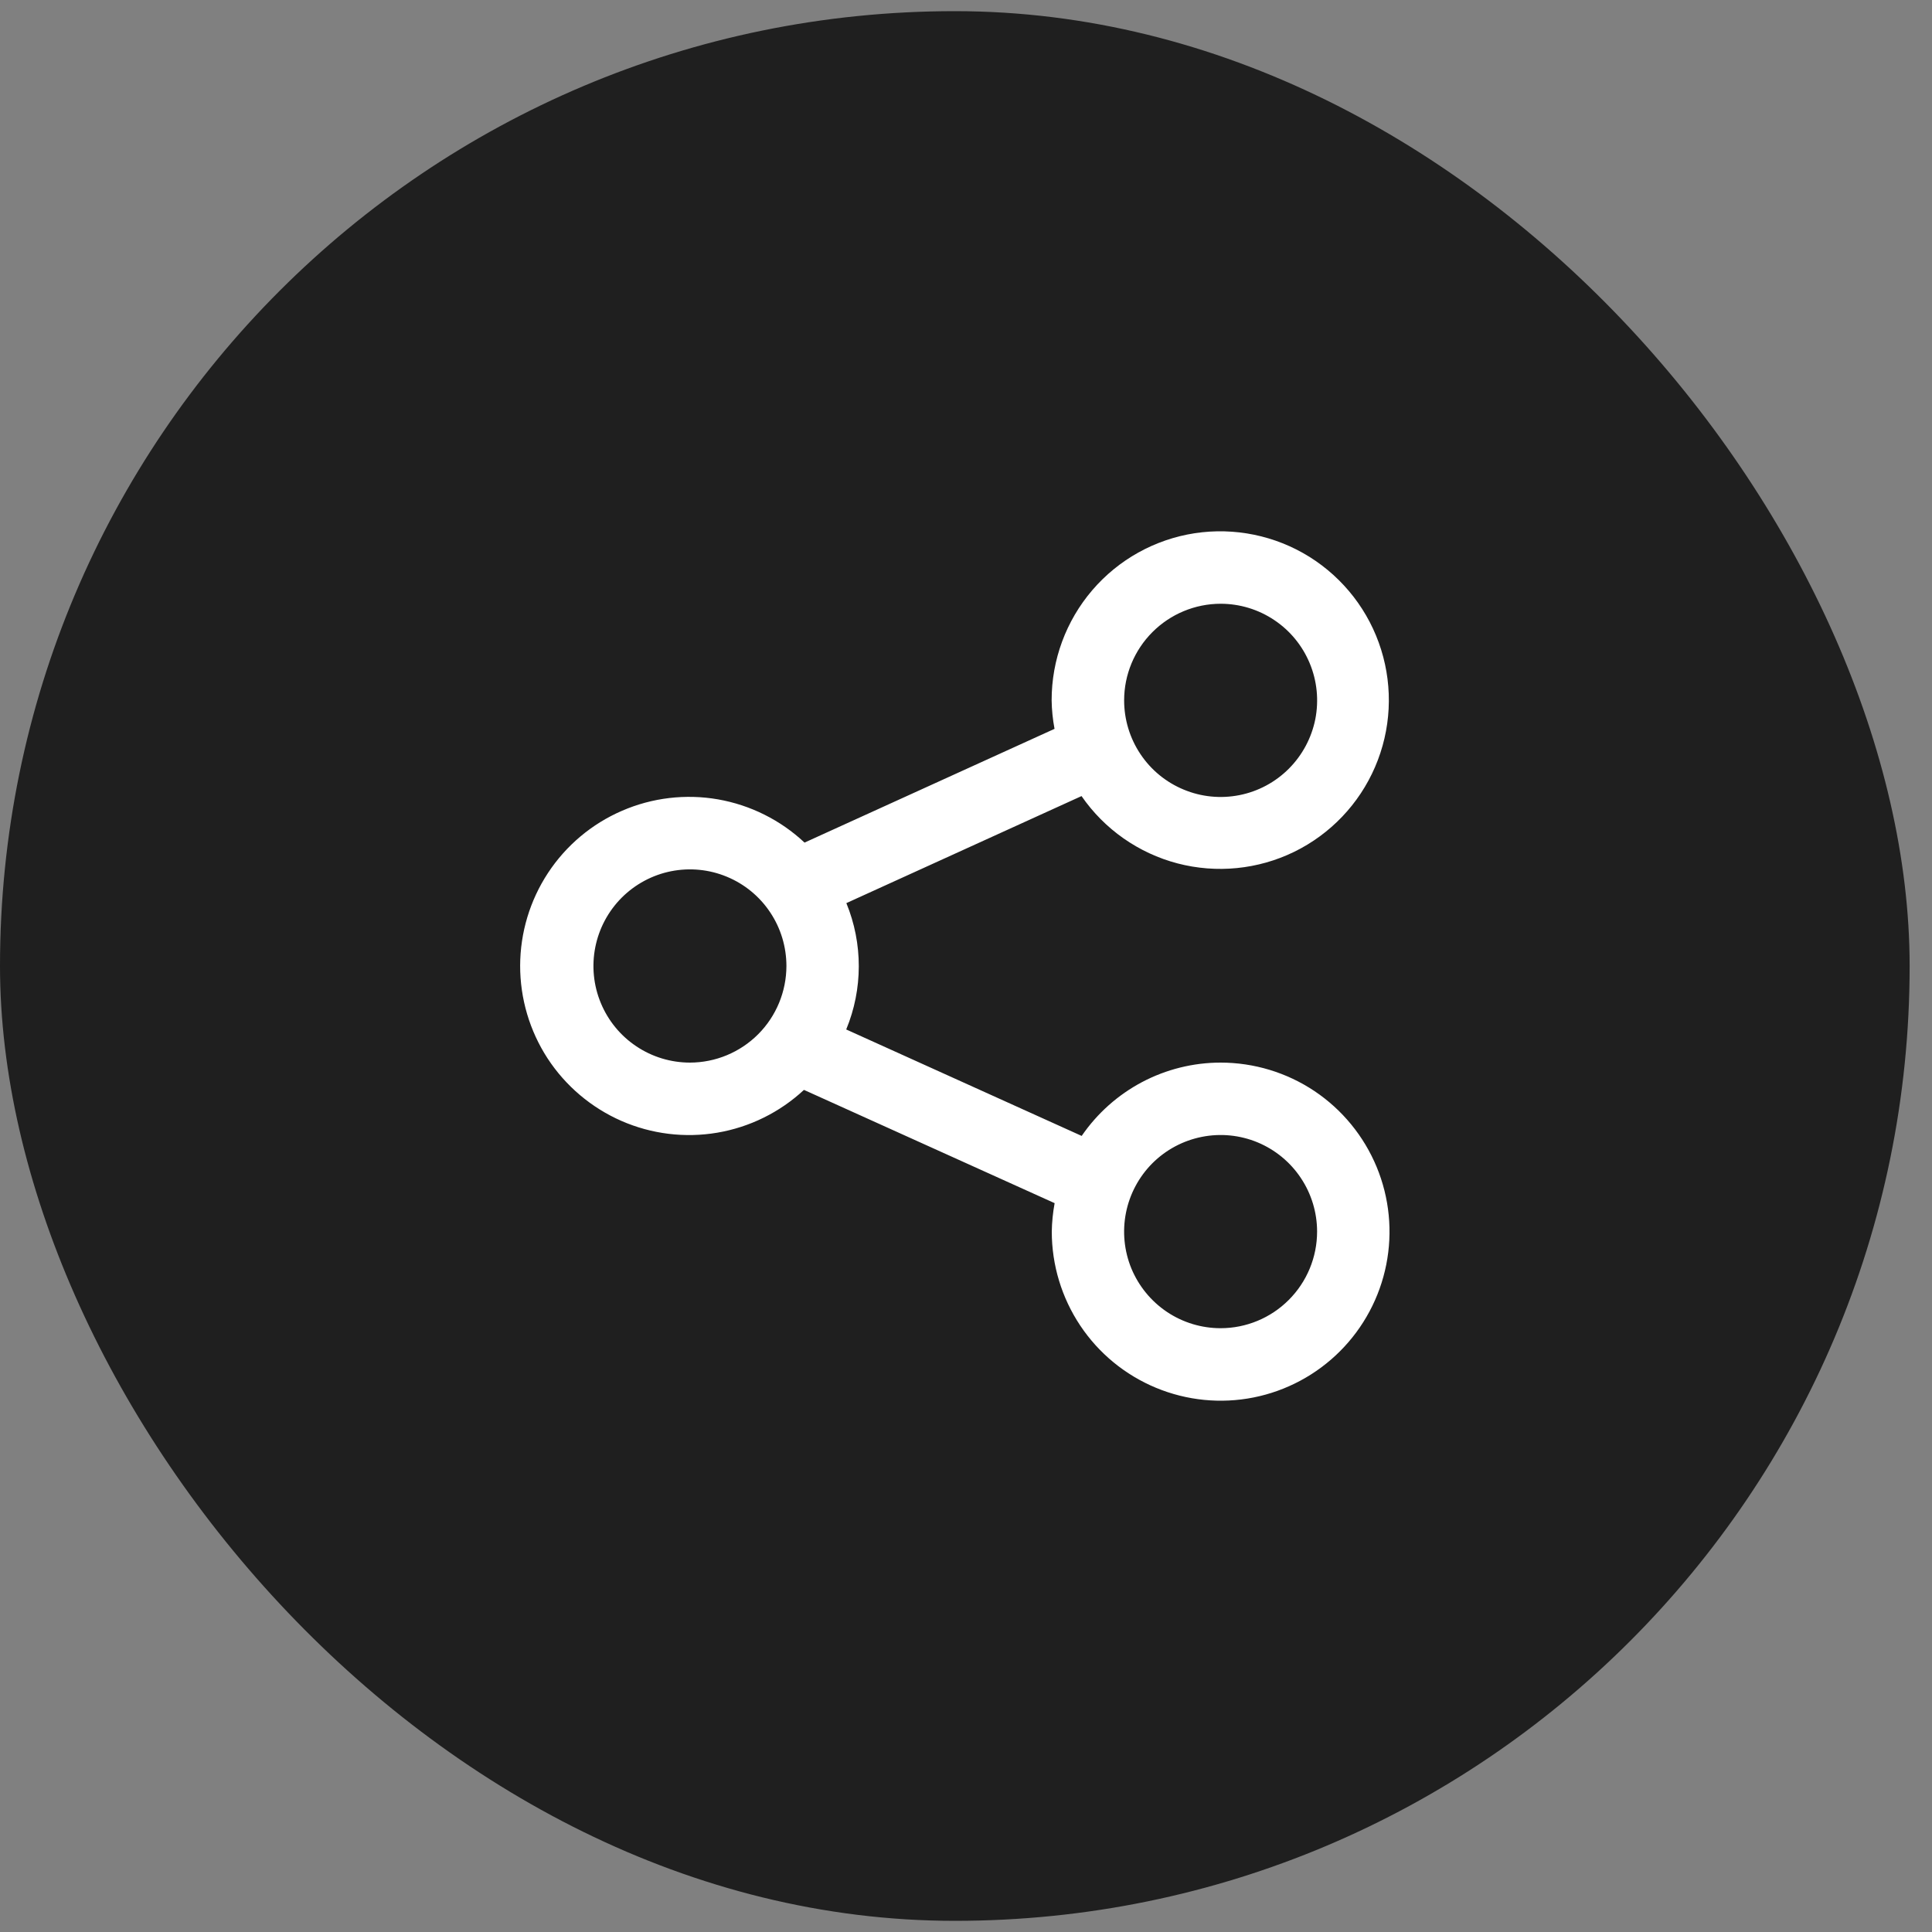 <svg width="40" height="40" viewBox="0 0 40 40" fill="none" xmlns="http://www.w3.org/2000/svg">
<rect x="0" y="0" width="40" height="40" fill="#808080" stroke="none"/>
<rect y="0.231" width="39.537" height="39.538" rx="19.768" fill="#1F1F1F"/>
<path d="M25.271 22C24.705 22 24.147 22.139 23.646 22.403C23.145 22.668 22.716 23.05 22.395 23.518L17.52 21.314C17.866 20.476 17.867 19.536 17.523 18.698L22.392 16.482C22.867 17.17 23.573 17.664 24.38 17.876C25.188 18.087 26.045 18.002 26.795 17.636C27.545 17.269 28.14 16.645 28.47 15.877C28.8 15.11 28.845 14.249 28.595 13.451C28.346 12.653 27.819 11.972 27.111 11.529C26.402 11.087 25.559 10.914 24.734 11.04C23.909 11.167 23.156 11.586 22.613 12.221C22.07 12.856 21.772 13.664 21.773 14.5C21.776 14.698 21.796 14.895 21.833 15.09L16.657 17.445C16.159 16.978 15.537 16.668 14.866 16.55C14.195 16.433 13.504 16.515 12.879 16.786C12.253 17.056 11.72 17.504 11.346 18.073C10.971 18.643 10.771 19.31 10.769 19.992C10.768 20.674 10.965 21.341 11.337 21.913C11.71 22.484 12.241 22.933 12.865 23.207C13.489 23.48 14.179 23.565 14.851 23.451C15.522 23.337 16.146 23.029 16.645 22.565L21.835 24.91C21.799 25.105 21.779 25.302 21.776 25.499C21.776 26.192 21.981 26.868 22.365 27.444C22.749 28.02 23.295 28.468 23.934 28.733C24.573 28.998 25.276 29.068 25.954 28.933C26.632 28.798 27.255 28.464 27.744 27.975C28.233 27.485 28.566 26.862 28.701 26.183C28.836 25.504 28.767 24.8 28.502 24.16C28.237 23.521 27.789 22.974 27.214 22.589C26.639 22.205 25.963 22 25.271 22ZM25.271 12.5C25.666 12.5 26.053 12.617 26.381 12.837C26.71 13.056 26.966 13.369 27.117 13.734C27.269 14.1 27.308 14.502 27.232 14.89C27.154 15.278 26.964 15.634 26.685 15.914C26.406 16.194 26.05 16.385 25.662 16.462C25.274 16.539 24.873 16.5 24.508 16.348C24.142 16.197 23.83 15.941 23.611 15.612C23.391 15.283 23.274 14.896 23.274 14.5C23.274 13.97 23.485 13.462 23.86 13.087C24.234 12.712 24.742 12.501 25.271 12.5ZM14.285 22C13.89 22 13.503 21.883 13.175 21.663C12.846 21.444 12.59 21.131 12.439 20.766C12.287 20.4 12.248 19.998 12.325 19.61C12.402 19.222 12.592 18.866 12.871 18.586C13.151 18.306 13.507 18.115 13.894 18.038C14.282 17.961 14.683 18 15.049 18.152C15.414 18.303 15.726 18.559 15.945 18.888C16.165 19.217 16.282 19.604 16.282 20C16.281 20.53 16.071 21.038 15.697 21.413C15.322 21.788 14.815 21.999 14.285 22ZM25.271 27.499C24.876 27.499 24.49 27.382 24.161 27.162C23.833 26.942 23.577 26.63 23.425 26.265C23.274 25.899 23.235 25.497 23.312 25.109C23.389 24.721 23.579 24.365 23.858 24.085C24.138 23.805 24.494 23.615 24.881 23.538C25.269 23.46 25.671 23.5 26.036 23.651C26.401 23.803 26.713 24.059 26.932 24.388C27.152 24.717 27.269 25.104 27.269 25.499C27.269 26.029 27.058 26.538 26.683 26.913C26.309 27.288 25.801 27.499 25.271 27.499Z" fill="white"/>
</svg>
